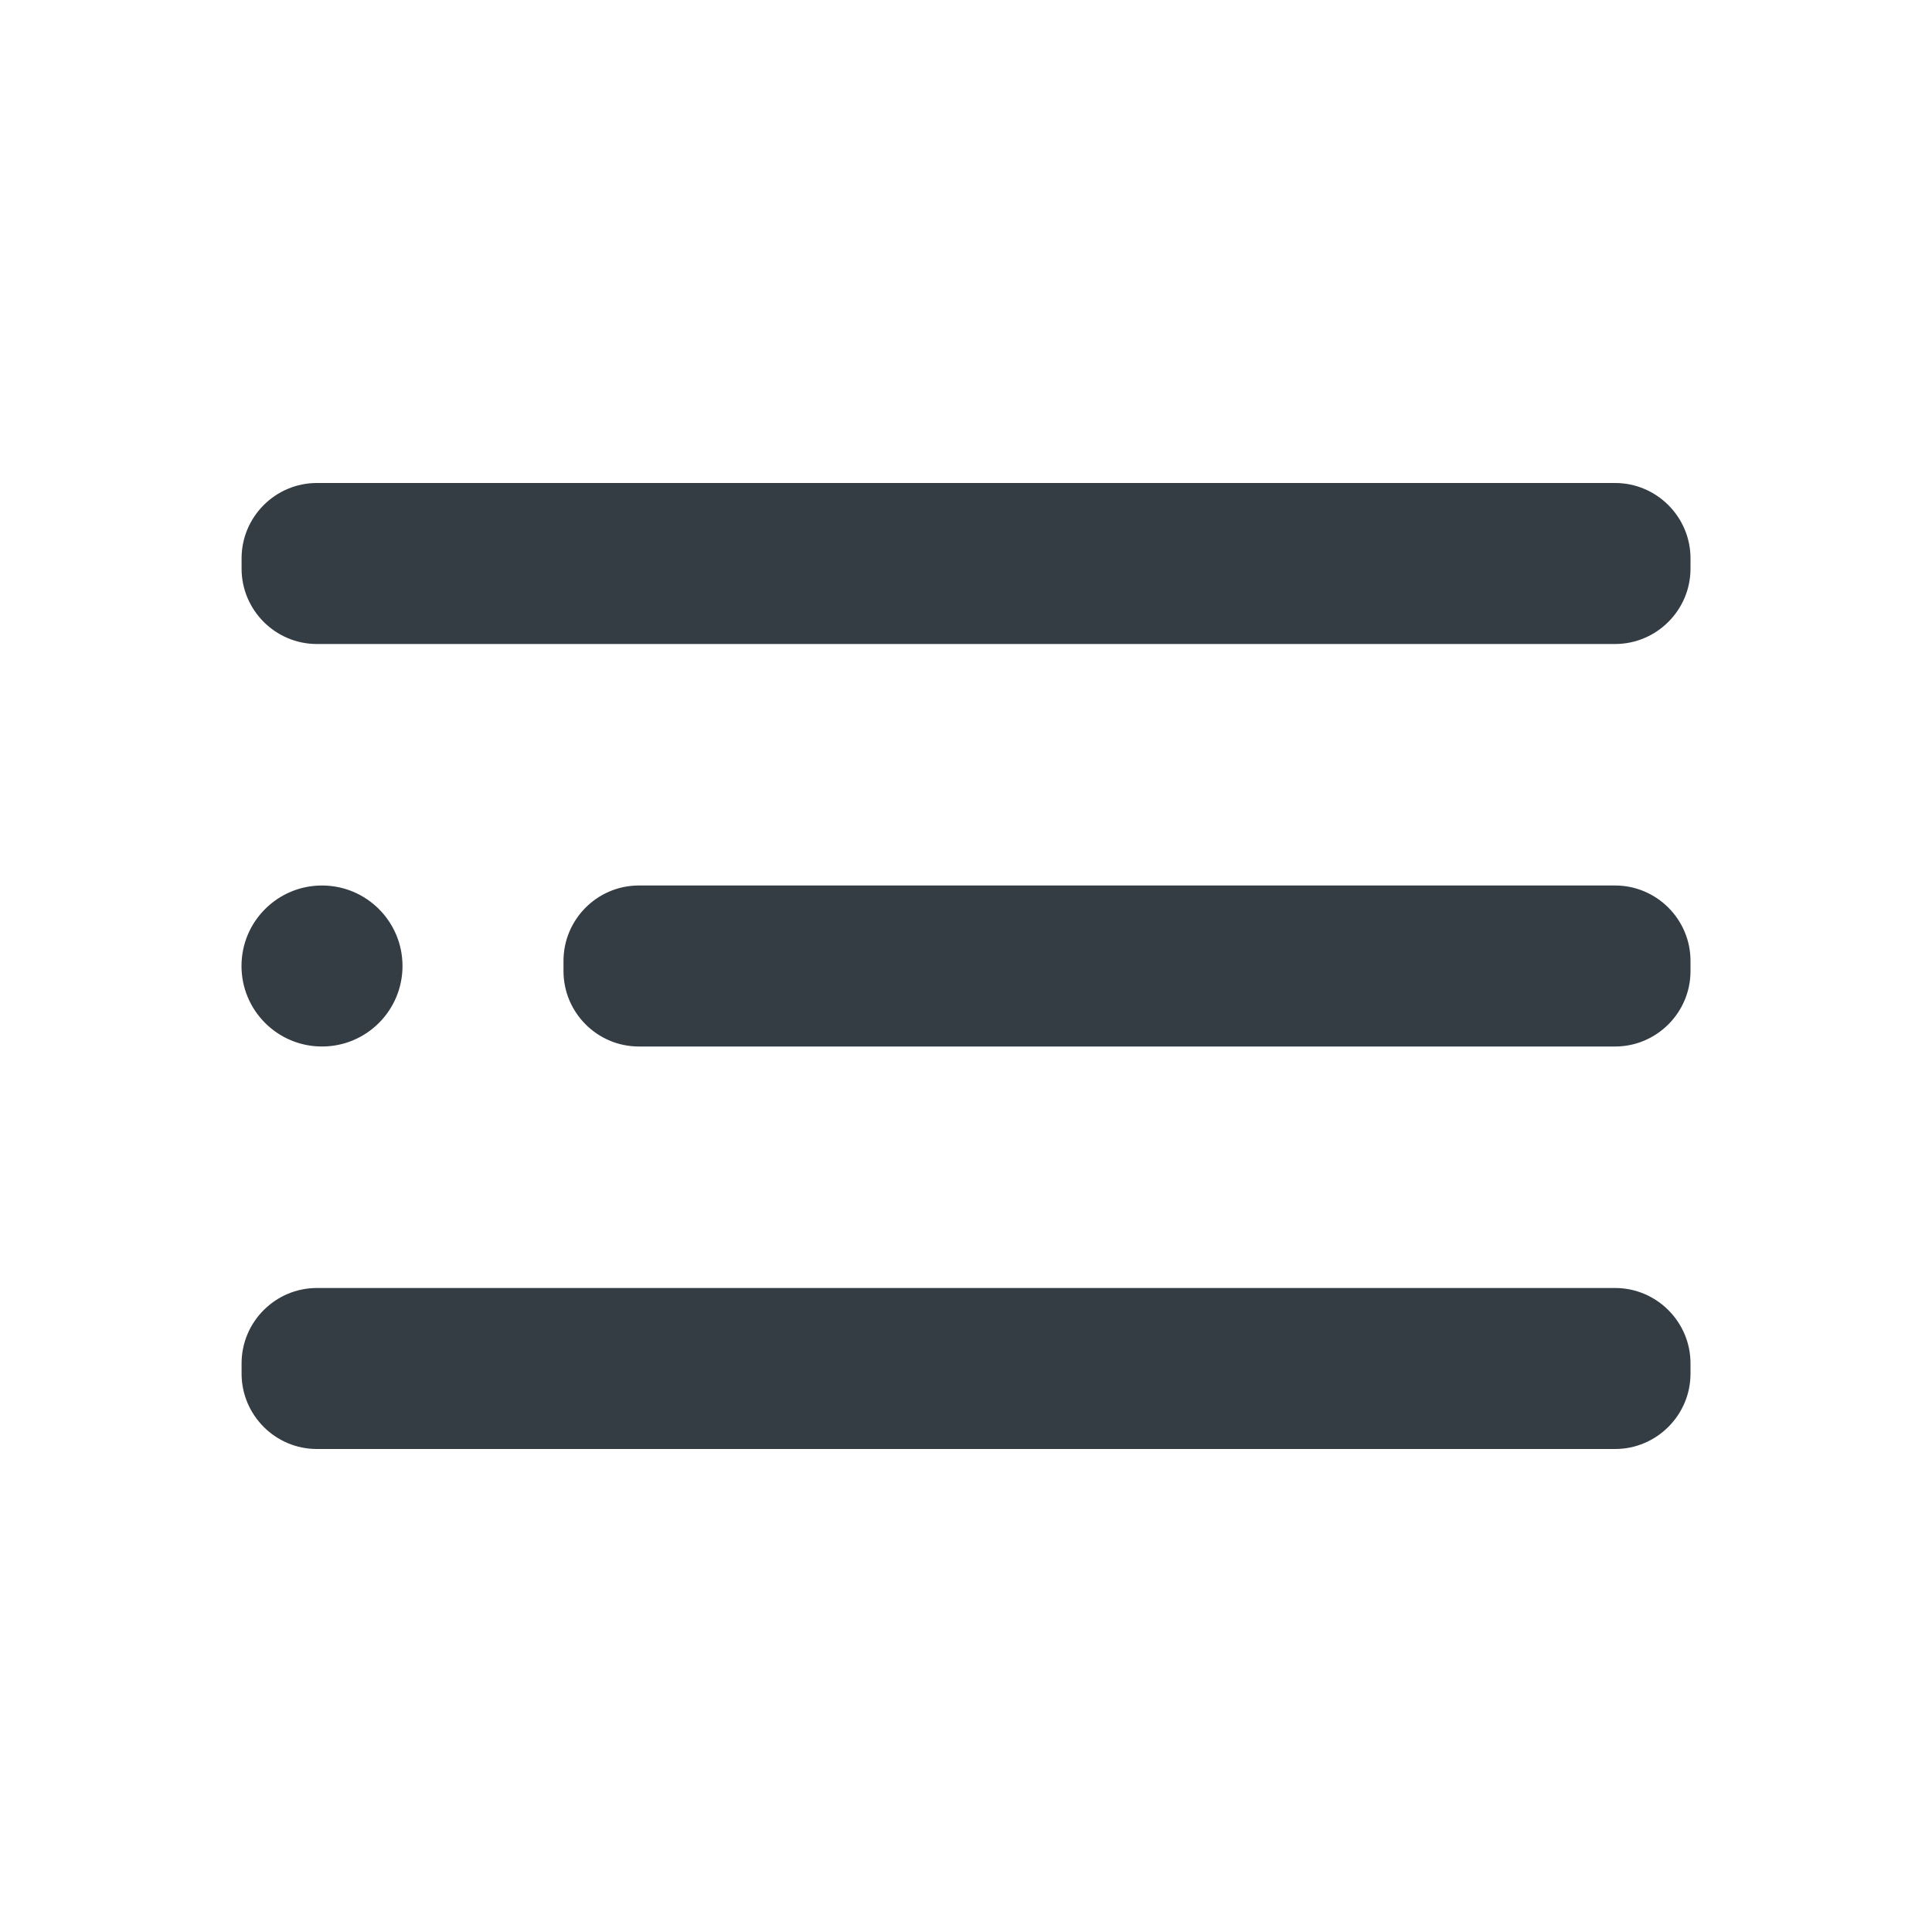 <svg width="24" height="24" viewBox="0 0 24 24" fill="none" xmlns="http://www.w3.org/2000/svg">
<g id="Outline 2=menu-2">
<path id="Mask" fill-rule="evenodd" clip-rule="evenodd" d="M3.936 6H20.064C20.579 6 21 6.421 21 6.936V7.064C21 7.579 20.579 8 20.064 8H3.936C3.421 8 3.001 7.579 3.001 7.064V6.936C3.001 6.421 3.421 6 3.936 6ZM5 12C5 12.553 4.552 13 4 13C3.448 13 3 12.553 3 12C3 11.447 3.448 11 4 11C4.552 11 5 11.447 5 12ZM7.936 11H20.064C20.579 11 21 11.421 21 11.936V12.064C21 12.579 20.579 13 20.064 13H7.936C7.42 13 7 12.579 7 12.064V11.936C7 11.421 7.42 11 7.936 11ZM20.064 16H3.936C3.421 16 3.001 16.421 3.001 16.936V17.064C3.001 17.579 3.421 18 3.936 18H20.064C20.579 18 21 17.579 21 17.064V16.936C21 16.421 20.579 16 20.064 16Z" fill="#343C44"/>
</g>
</svg>
